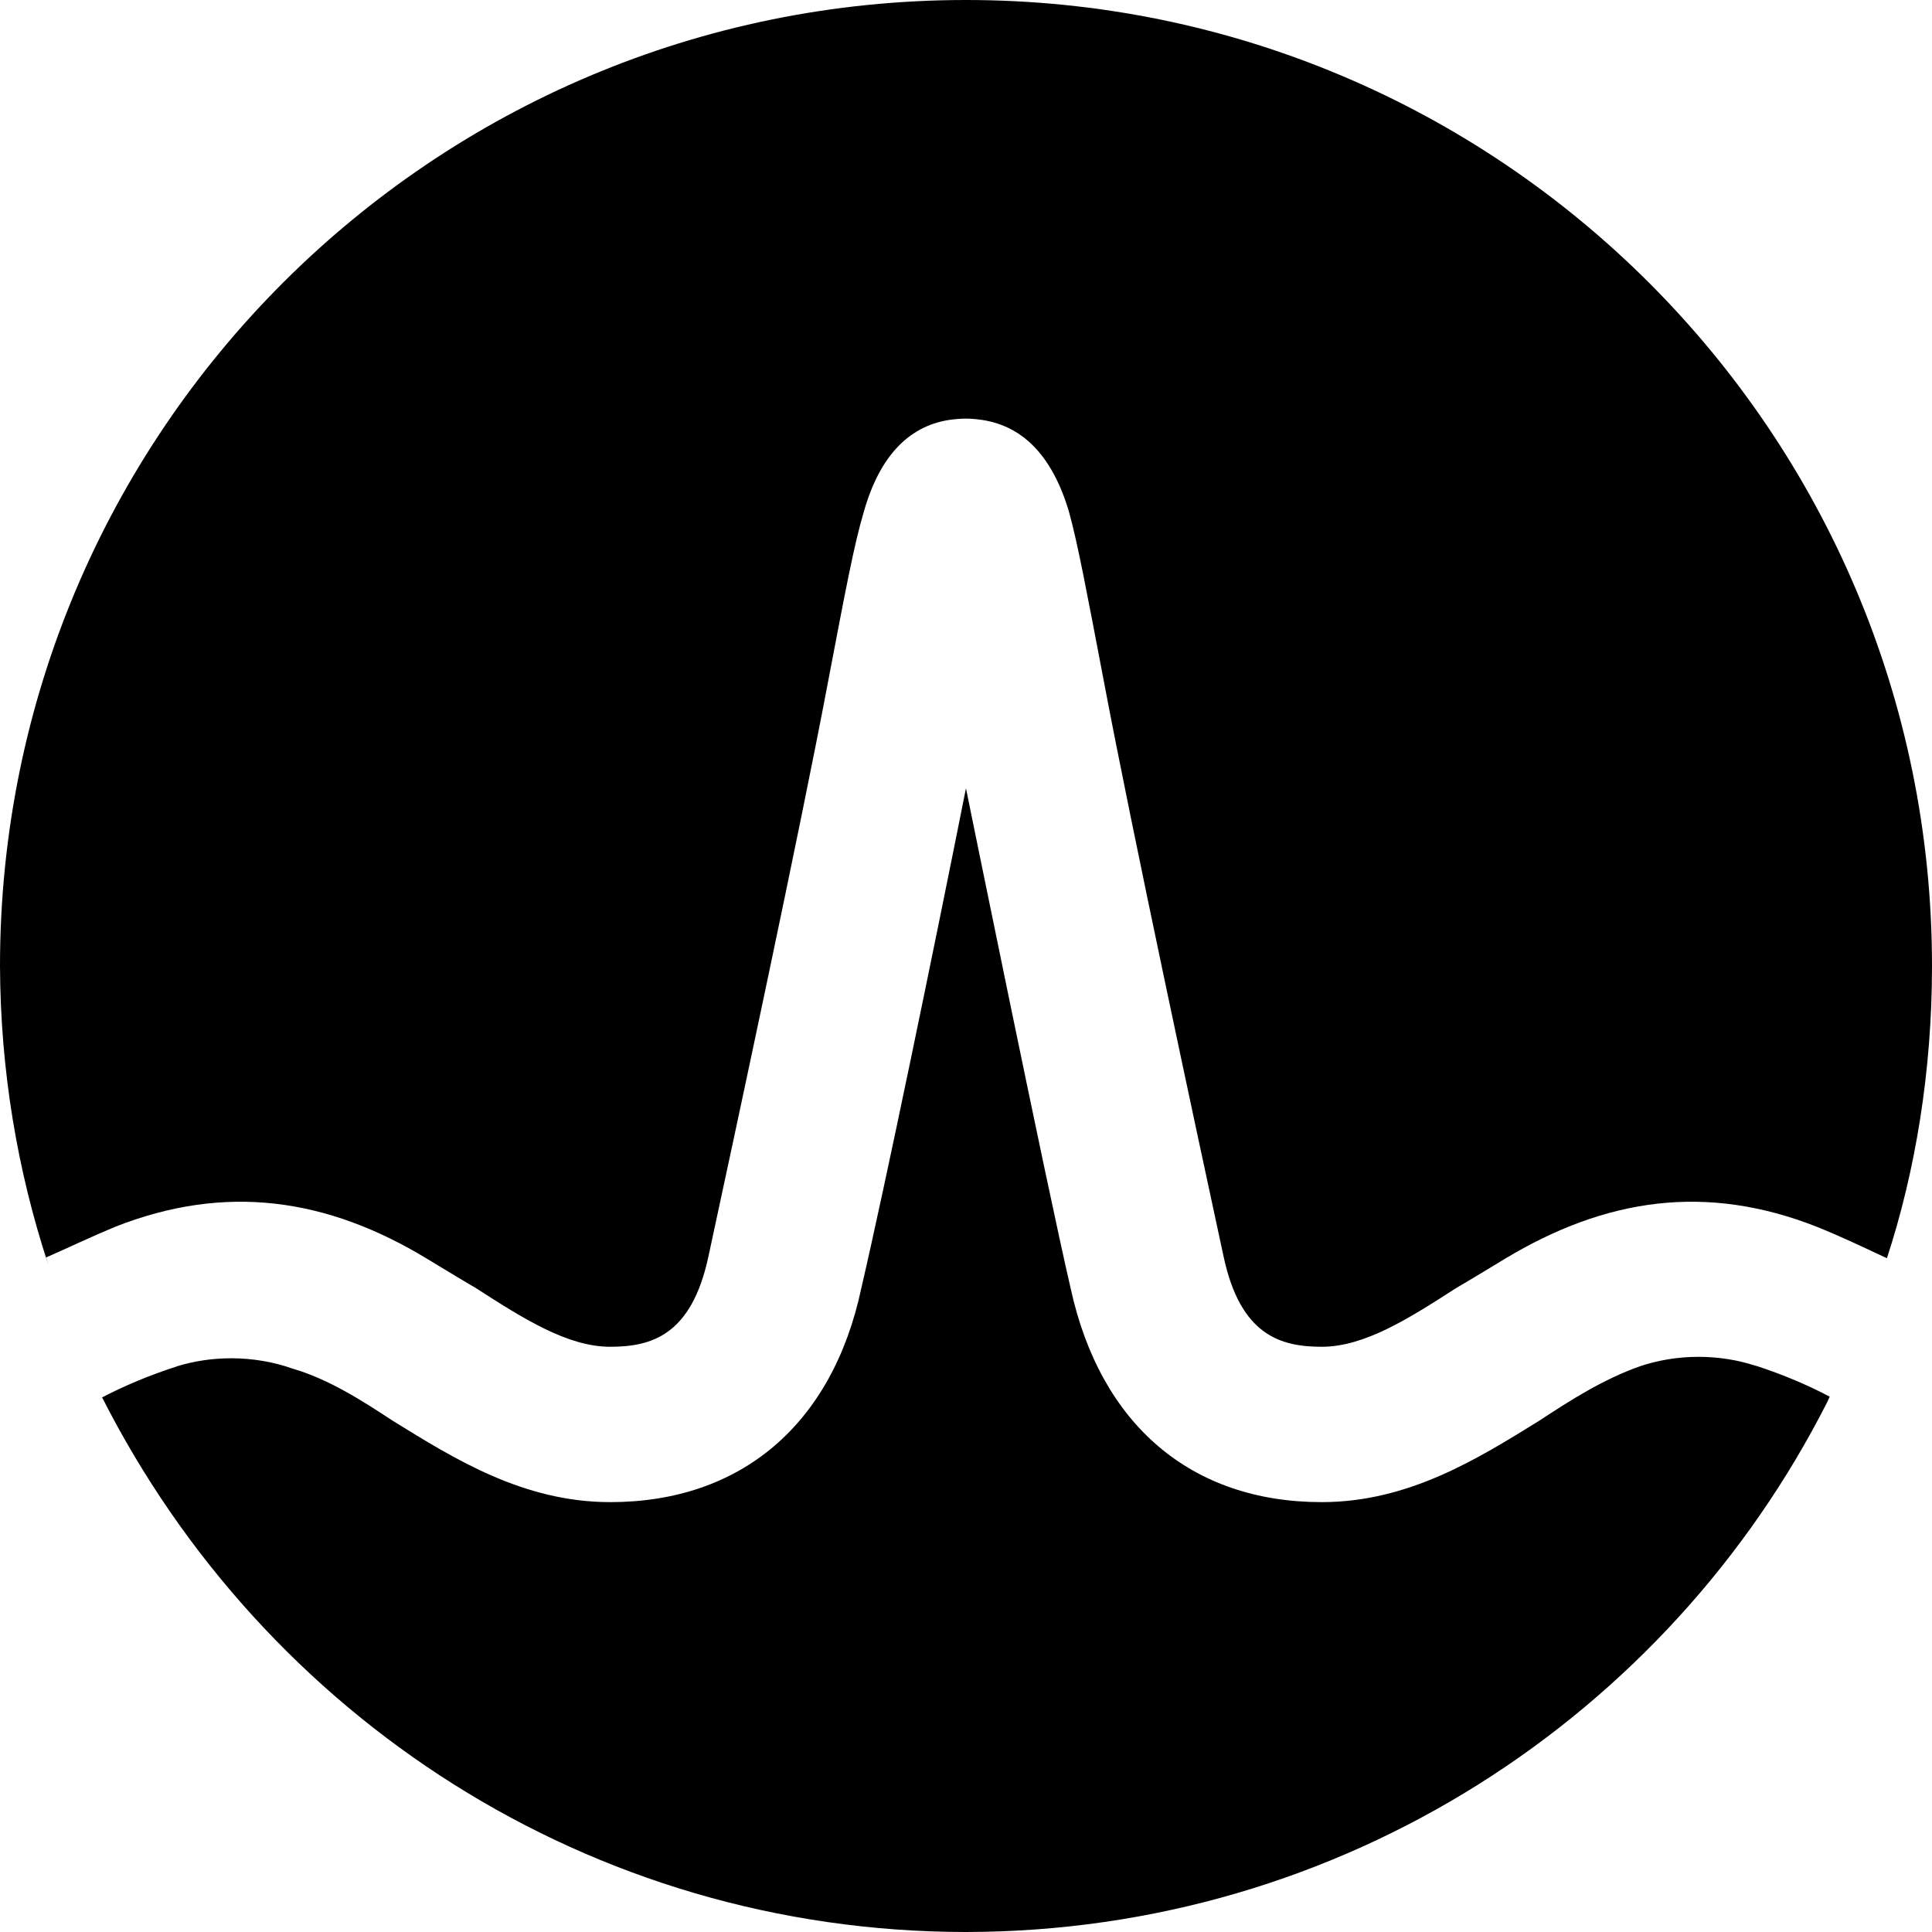 <svg xmlns="http://www.w3.org/2000/svg" version="1.1" width="24" height="24" viewBox="0 0 24 24">
<path d="M12 0c-6.63 0-12 5.37-12 12 0.005 1.295 0.215 2.539 0.598 3.705l-0.024-0.085c0.274-0.12 0.566-0.26 0.856-0.38 1.37-0.54 2.63-0.36 3.88 0.4 0 0 0.46 0.28 0.6 0.36 0.59 0.38 1.14 0.73 1.67 0.73 0.51 0 1.010-0.14 1.22-1.12 0.33-1.53 1.14-5.3 1.49-7.16 0.21-1.1 0.32-1.69 0.44-2.090 0.2-0.71 0.58-1.090 1.11-1.15 0 0 0.090-0.010 0.16-0.010s0.15 0.010 0.15 0.010c0.54 0.060 0.92 0.44 1.13 1.15 0.11 0.4 0.22 0.99 0.43 2.090 0.35 1.86 1.16 5.63 1.49 7.16 0.21 0.98 0.71 1.12 1.22 1.12 0.53 0 1.080-0.35 1.67-0.73 0.14-0.080 0.6-0.36 0.6-0.36 1.26-0.76 2.51-0.94 3.88-0.4 0.3 0.12 0.59 0.26 0.87 0.39 0.355-1.083 0.56-2.329 0.56-3.623 0-0.002 0-0.005 0-0.007v0c0-6.63-5.37-12-12-12zM12 9.79c-0.4 2.010-1 4.92-1.3 6.21-0.36 1.7-1.5 2.66-3.12 2.66-1.080 0-1.94-0.54-2.7-1.010-0.38-0.25-0.8-0.52-1.25-0.65-0.226-0.080-0.486-0.127-0.757-0.127-0.237 0-0.465 0.035-0.68 0.101l0.016-0.004c-0.366 0.118-0.677 0.25-0.974 0.406l0.034-0.016c2.012 3.966 6.059 6.637 10.73 6.64h0c4.673-0.005 8.721-2.68 10.699-6.582l0.031-0.068c-0.263-0.14-0.574-0.272-0.897-0.378l-0.043-0.012c-0.206-0.066-0.443-0.105-0.689-0.105-0.258 0-0.505 0.042-0.737 0.12l0.016-0.005c-0.46 0.16-0.88 0.43-1.26 0.68-0.76 0.47-1.62 1.010-2.7 1.010-1.62 0-2.75-0.96-3.12-2.66-0.3-1.29-1.3-6.21-1.3-6.21z"/>
</svg>